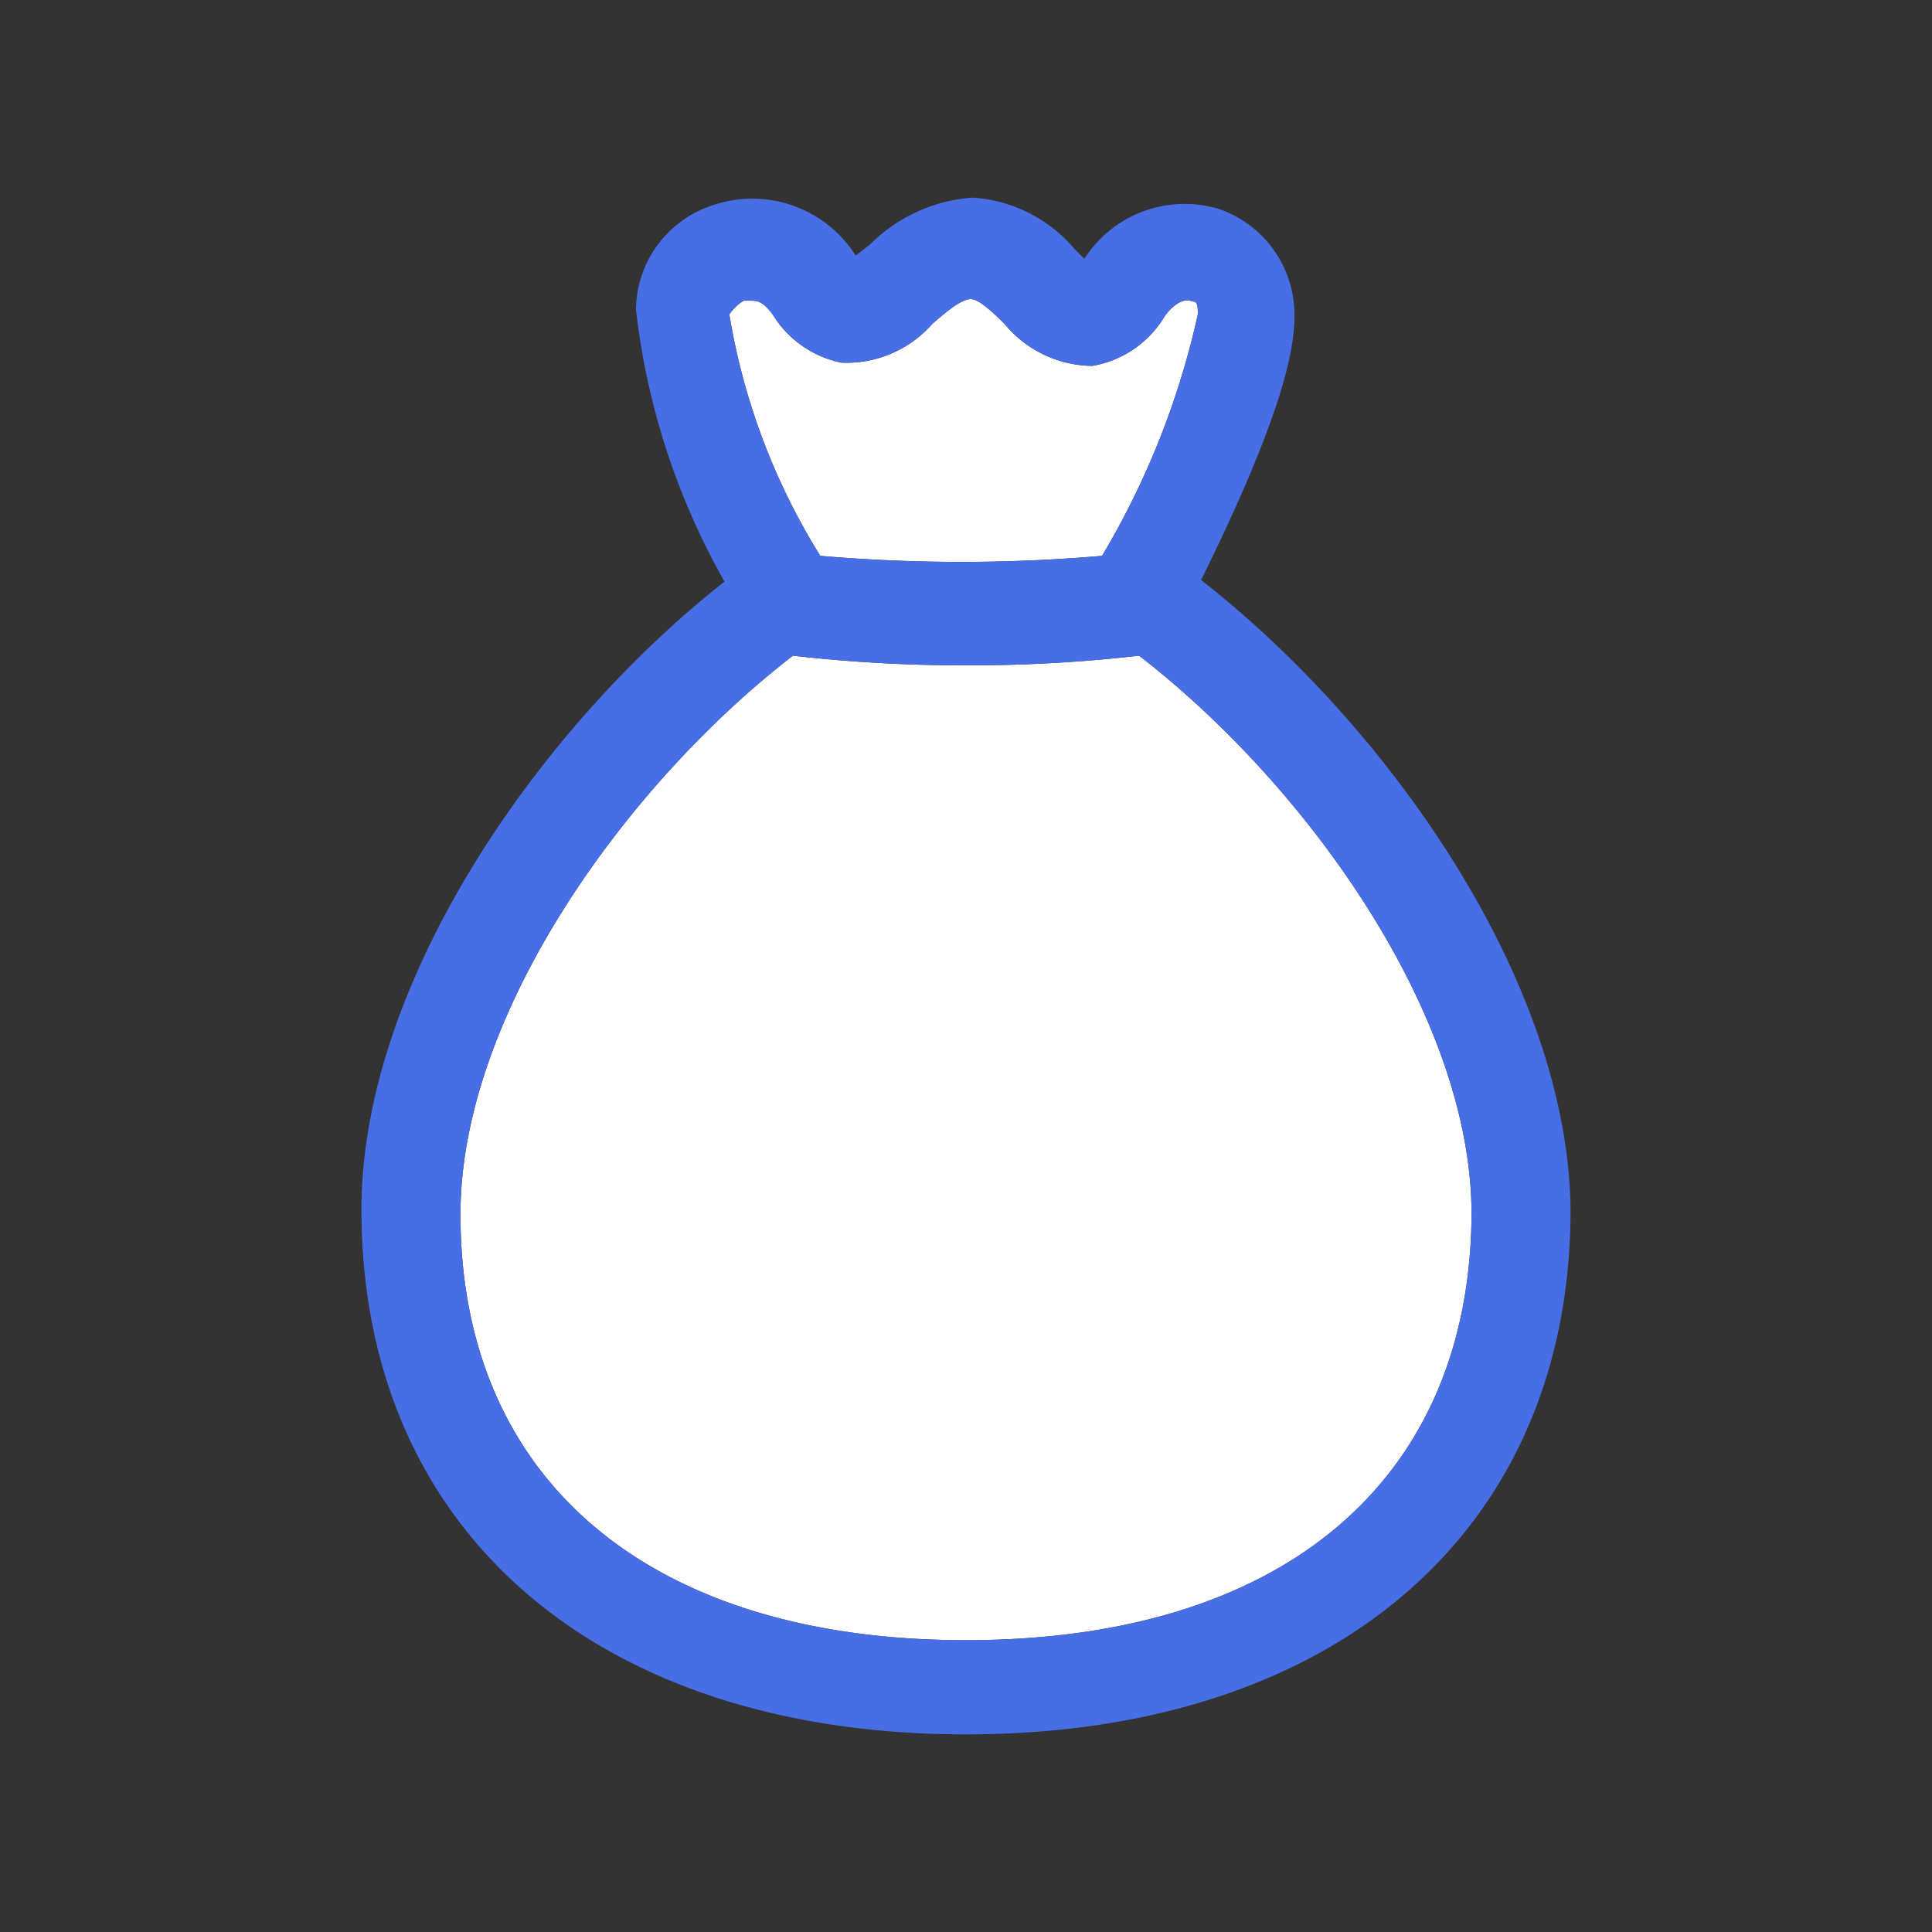 <svg id="Camada_1" data-name="Camada 1" xmlns="http://www.w3.org/2000/svg" viewBox="0 0 24 24"><rect x="0" y="0" width="24" height="24" fill="#333333" stroke="none"/><defs><style>.cls-1{fill:#fff;}.cls-2{fill:#486ee5;}</style></defs><title>bag-white-line-blue</title><path class="cls-1" d="M14.15,8.145a18.337,18.337,0,0,1-2.15.12,18.592,18.592,0,0,1-2.15-.12c-2.06,1.59-4.13,4.45-4.13,6.94,0,3.29,2.34,5.29,6.28,5.29,3.92,0,6.26-1.97,6.28-5.29C18.28,12.595,16.21,9.735,14.15,8.145Z"/><path class="cls-1" d="M14.78,3.735c-.08-.02-.2.04-.31.19a1.3,1.3,0,0,1-.9.62,1.43,1.43,0,0,1-1.09-.52c-.14-.14-.32-.31-.42-.31-.12,0-.32.17-.48.31a1.42,1.42,0,0,1-1.13.48,1.31,1.31,0,0,1-.84-.58c-.13-.19-.21-.19-.29-.19H9.24a.573.573,0,0,0-.18.17,8.181,8.181,0,0,0,1.13,3,20.46,20.46,0,0,0,3.5,0,10.11,10.11,0,0,0,1.19-3C14.88,3.735,14.86,3.755,14.78,3.735Z"/><path class="cls-2" d="M14.92,7.205c1.08-2.18,1.16-2.94,1.16-3.28a1.39,1.39,0,0,0-.94-1.33,1.48,1.48,0,0,0-1.67.62h0l-.12-.12a1.81,1.81,0,0,0-1.27-.64h0a2,2,0,0,0-1.27.58l-.18.14h0a1.52,1.52,0,0,0-1.73-.64,1.38,1.38,0,0,0-1,1.31A8.89,8.89,0,0,0,9,7.225c-2.29,1.8-4.51,4.97-4.51,7.8,0,4,2.94,6.52,7.51,6.52s7.51-2.52,7.51-6.52C19.48,12.195,17.25,9.025,14.92,7.205ZM9.24,3.735h.08c.08,0,.16,0,.29.19a1.31,1.31,0,0,0,.84.58,1.42,1.42,0,0,0,1.13-.48c.16-.14.36-.31.48-.31h0c.1,0,.28.17.42.31a1.43,1.43,0,0,0,1.09.52,1.3,1.3,0,0,0,.9-.62c.11-.15.23-.21.31-.19s.1,0,.1.17a10.11,10.11,0,0,1-1.19,3,20.45,20.45,0,0,1-3.5,0,8.18,8.18,0,0,1-1.13-3A.573.573,0,0,1,9.24,3.735ZM12,20.375c-3.94,0-6.28-2-6.28-5.29,0-2.49,2.07-5.35,4.13-6.94a18.58,18.58,0,0,0,2.15.12,18.329,18.329,0,0,0,2.15-.12c2.06,1.59,4.13,4.45,4.13,6.94C18.26,18.405,15.92,20.375,12,20.375Z"/></svg>